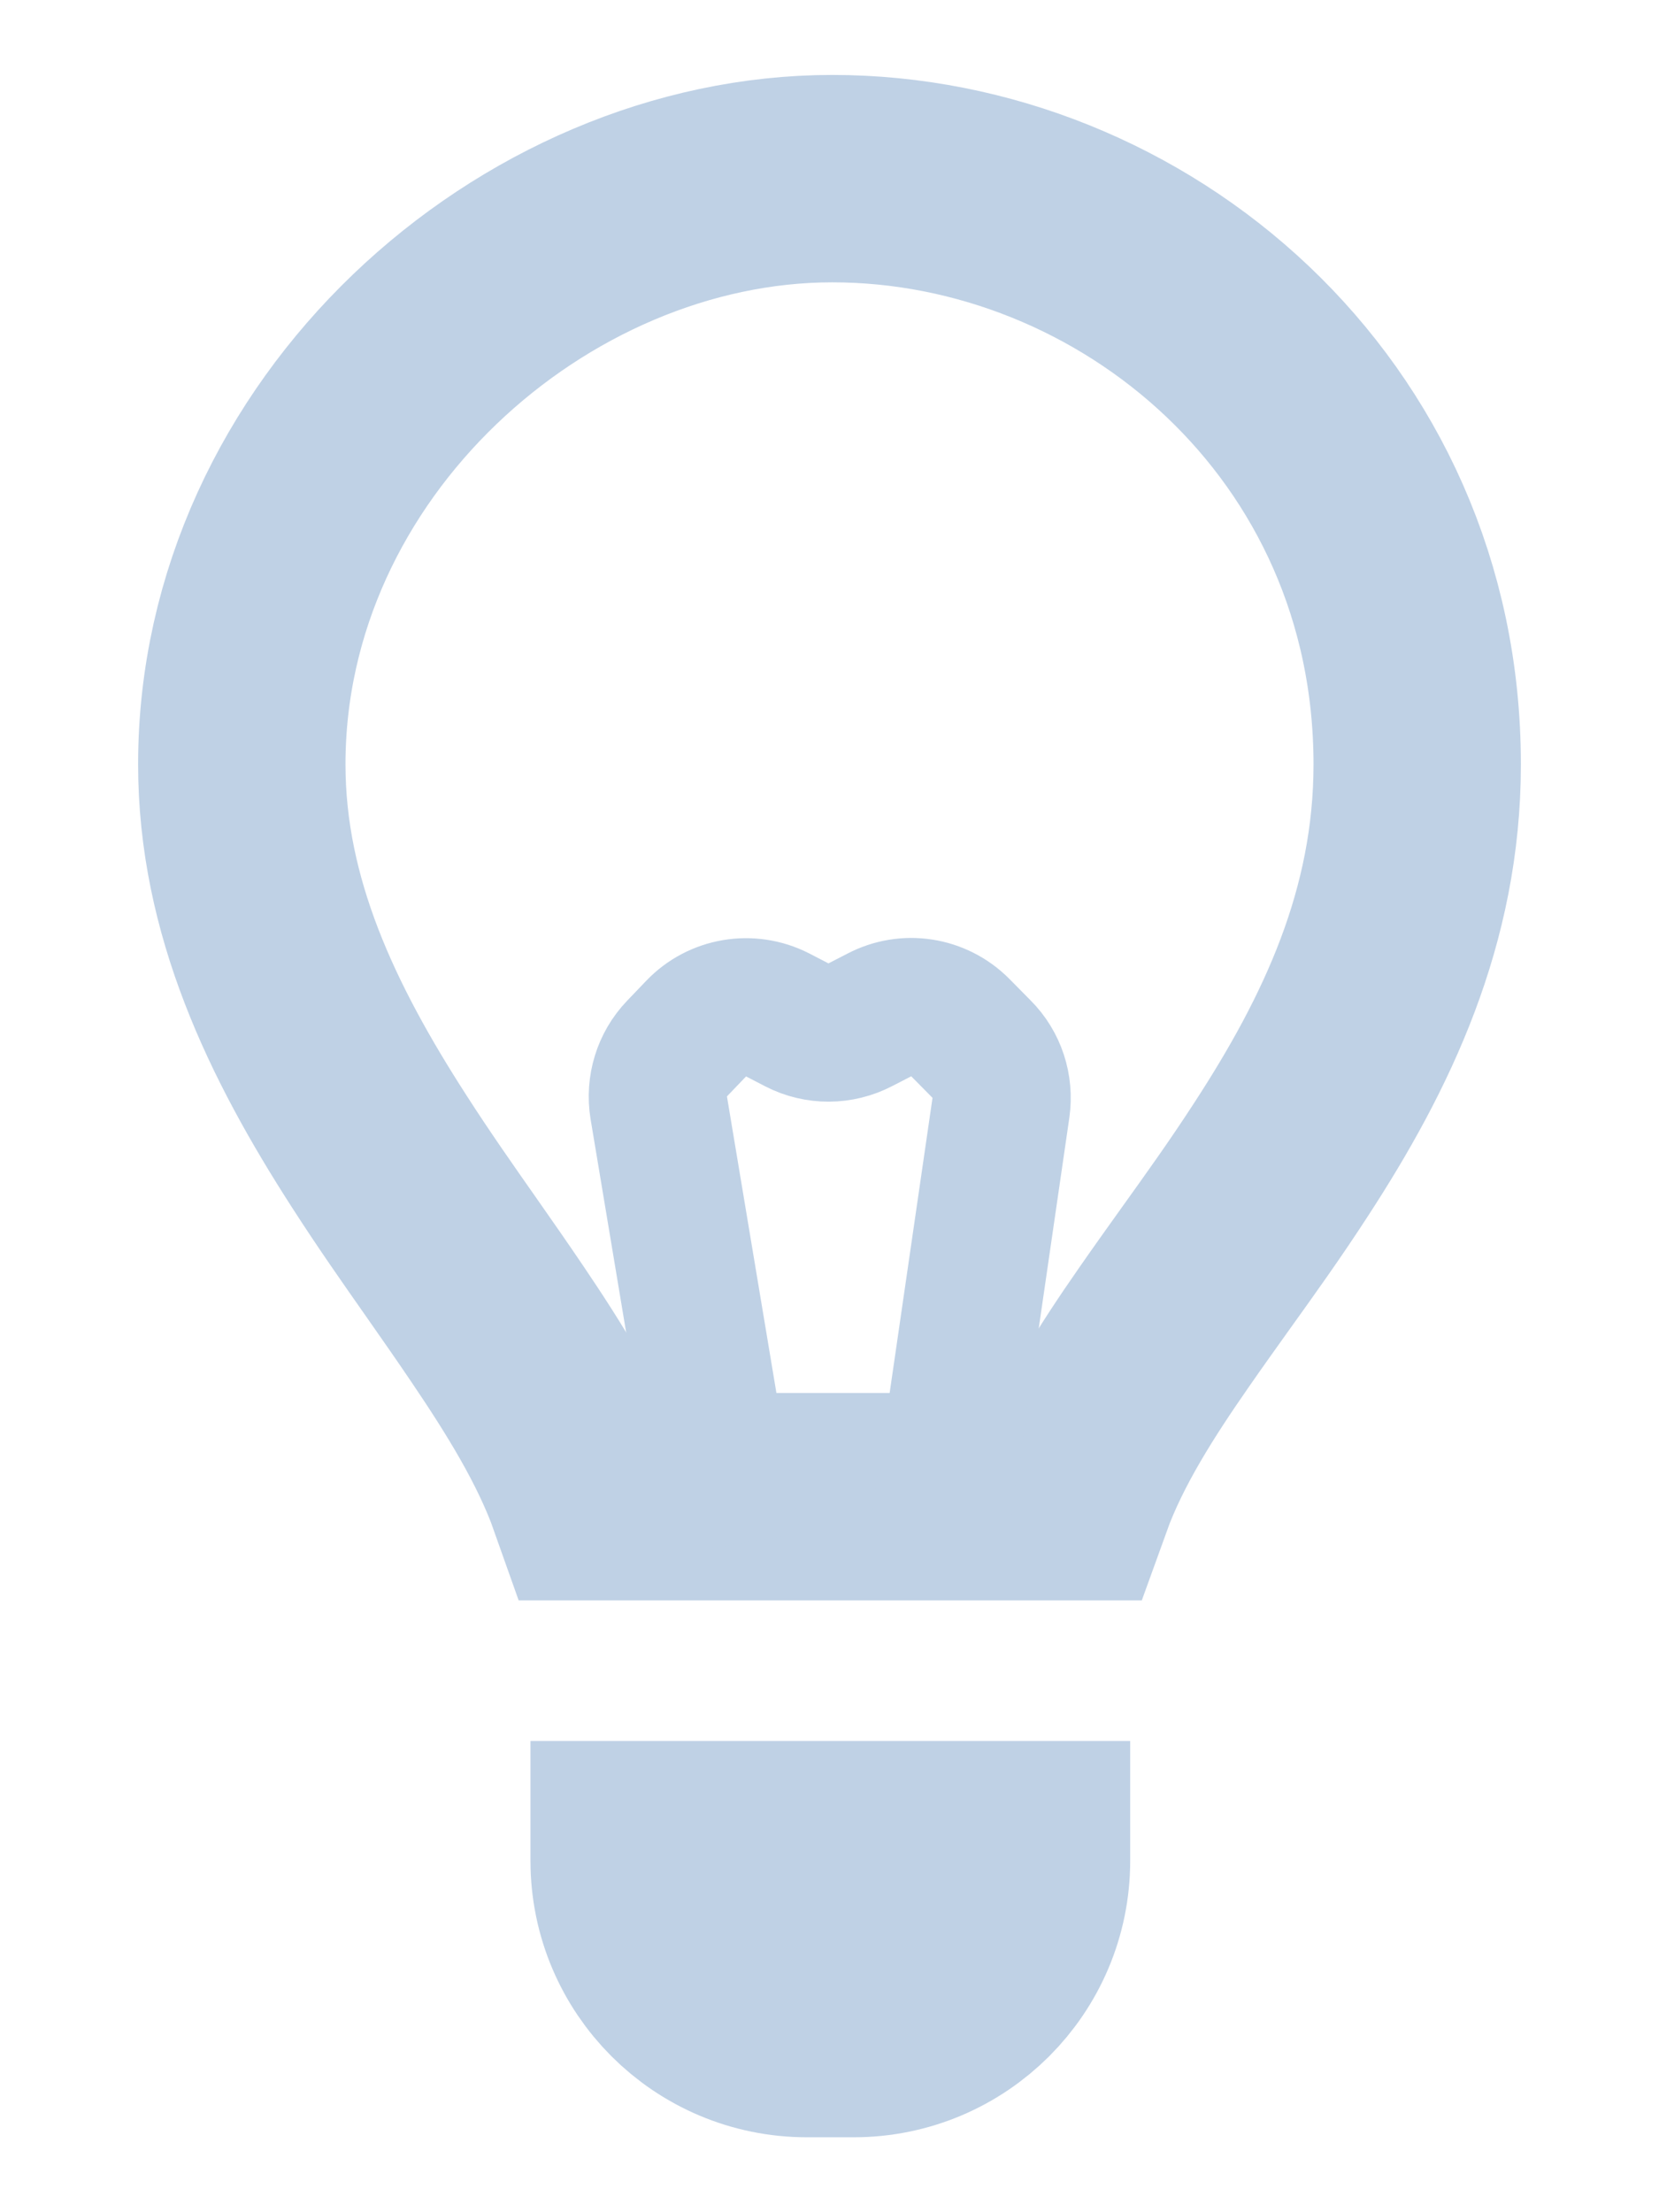 <svg width="12" height="16" viewBox="0 0 12 16" fill="none" xmlns="http://www.w3.org/2000/svg">
<path d="M4.587 13.458V13.342H7.425V13.458C7.425 14.148 6.865 14.708 6.175 14.708H5.837C5.147 14.708 4.587 14.148 4.587 13.458Z" stroke="#BFD1E5" stroke-width="1.5"/>
<path d="M10.251 5.528C10.251 6.632 9.815 7.544 9.265 8.388C9.081 8.672 8.9 8.924 8.718 9.178C8.619 9.317 8.519 9.456 8.418 9.602C8.156 9.979 7.887 10.395 7.732 10.825H4.282C4.129 10.392 3.862 9.967 3.599 9.578C3.487 9.412 3.377 9.255 3.268 9.099C3.095 8.852 2.922 8.606 2.744 8.329C2.183 7.459 1.749 6.556 1.749 5.528C1.749 3.172 3.853 1.292 6.02 1.292C8.196 1.292 10.251 3.02 10.251 5.528Z" stroke="#BFD1E5" stroke-width="1.5"/>
<path d="M6.781 11.171L7.24 8.012C7.262 7.856 7.211 7.699 7.1 7.588L6.946 7.432C6.791 7.276 6.554 7.239 6.36 7.341L6.224 7.411C6.08 7.486 5.909 7.487 5.765 7.413L5.624 7.34C5.427 7.24 5.187 7.28 5.035 7.44L4.897 7.584C4.788 7.698 4.74 7.856 4.765 8.012L5.292 11.171" stroke="#BFD1E5"/>
</svg>
